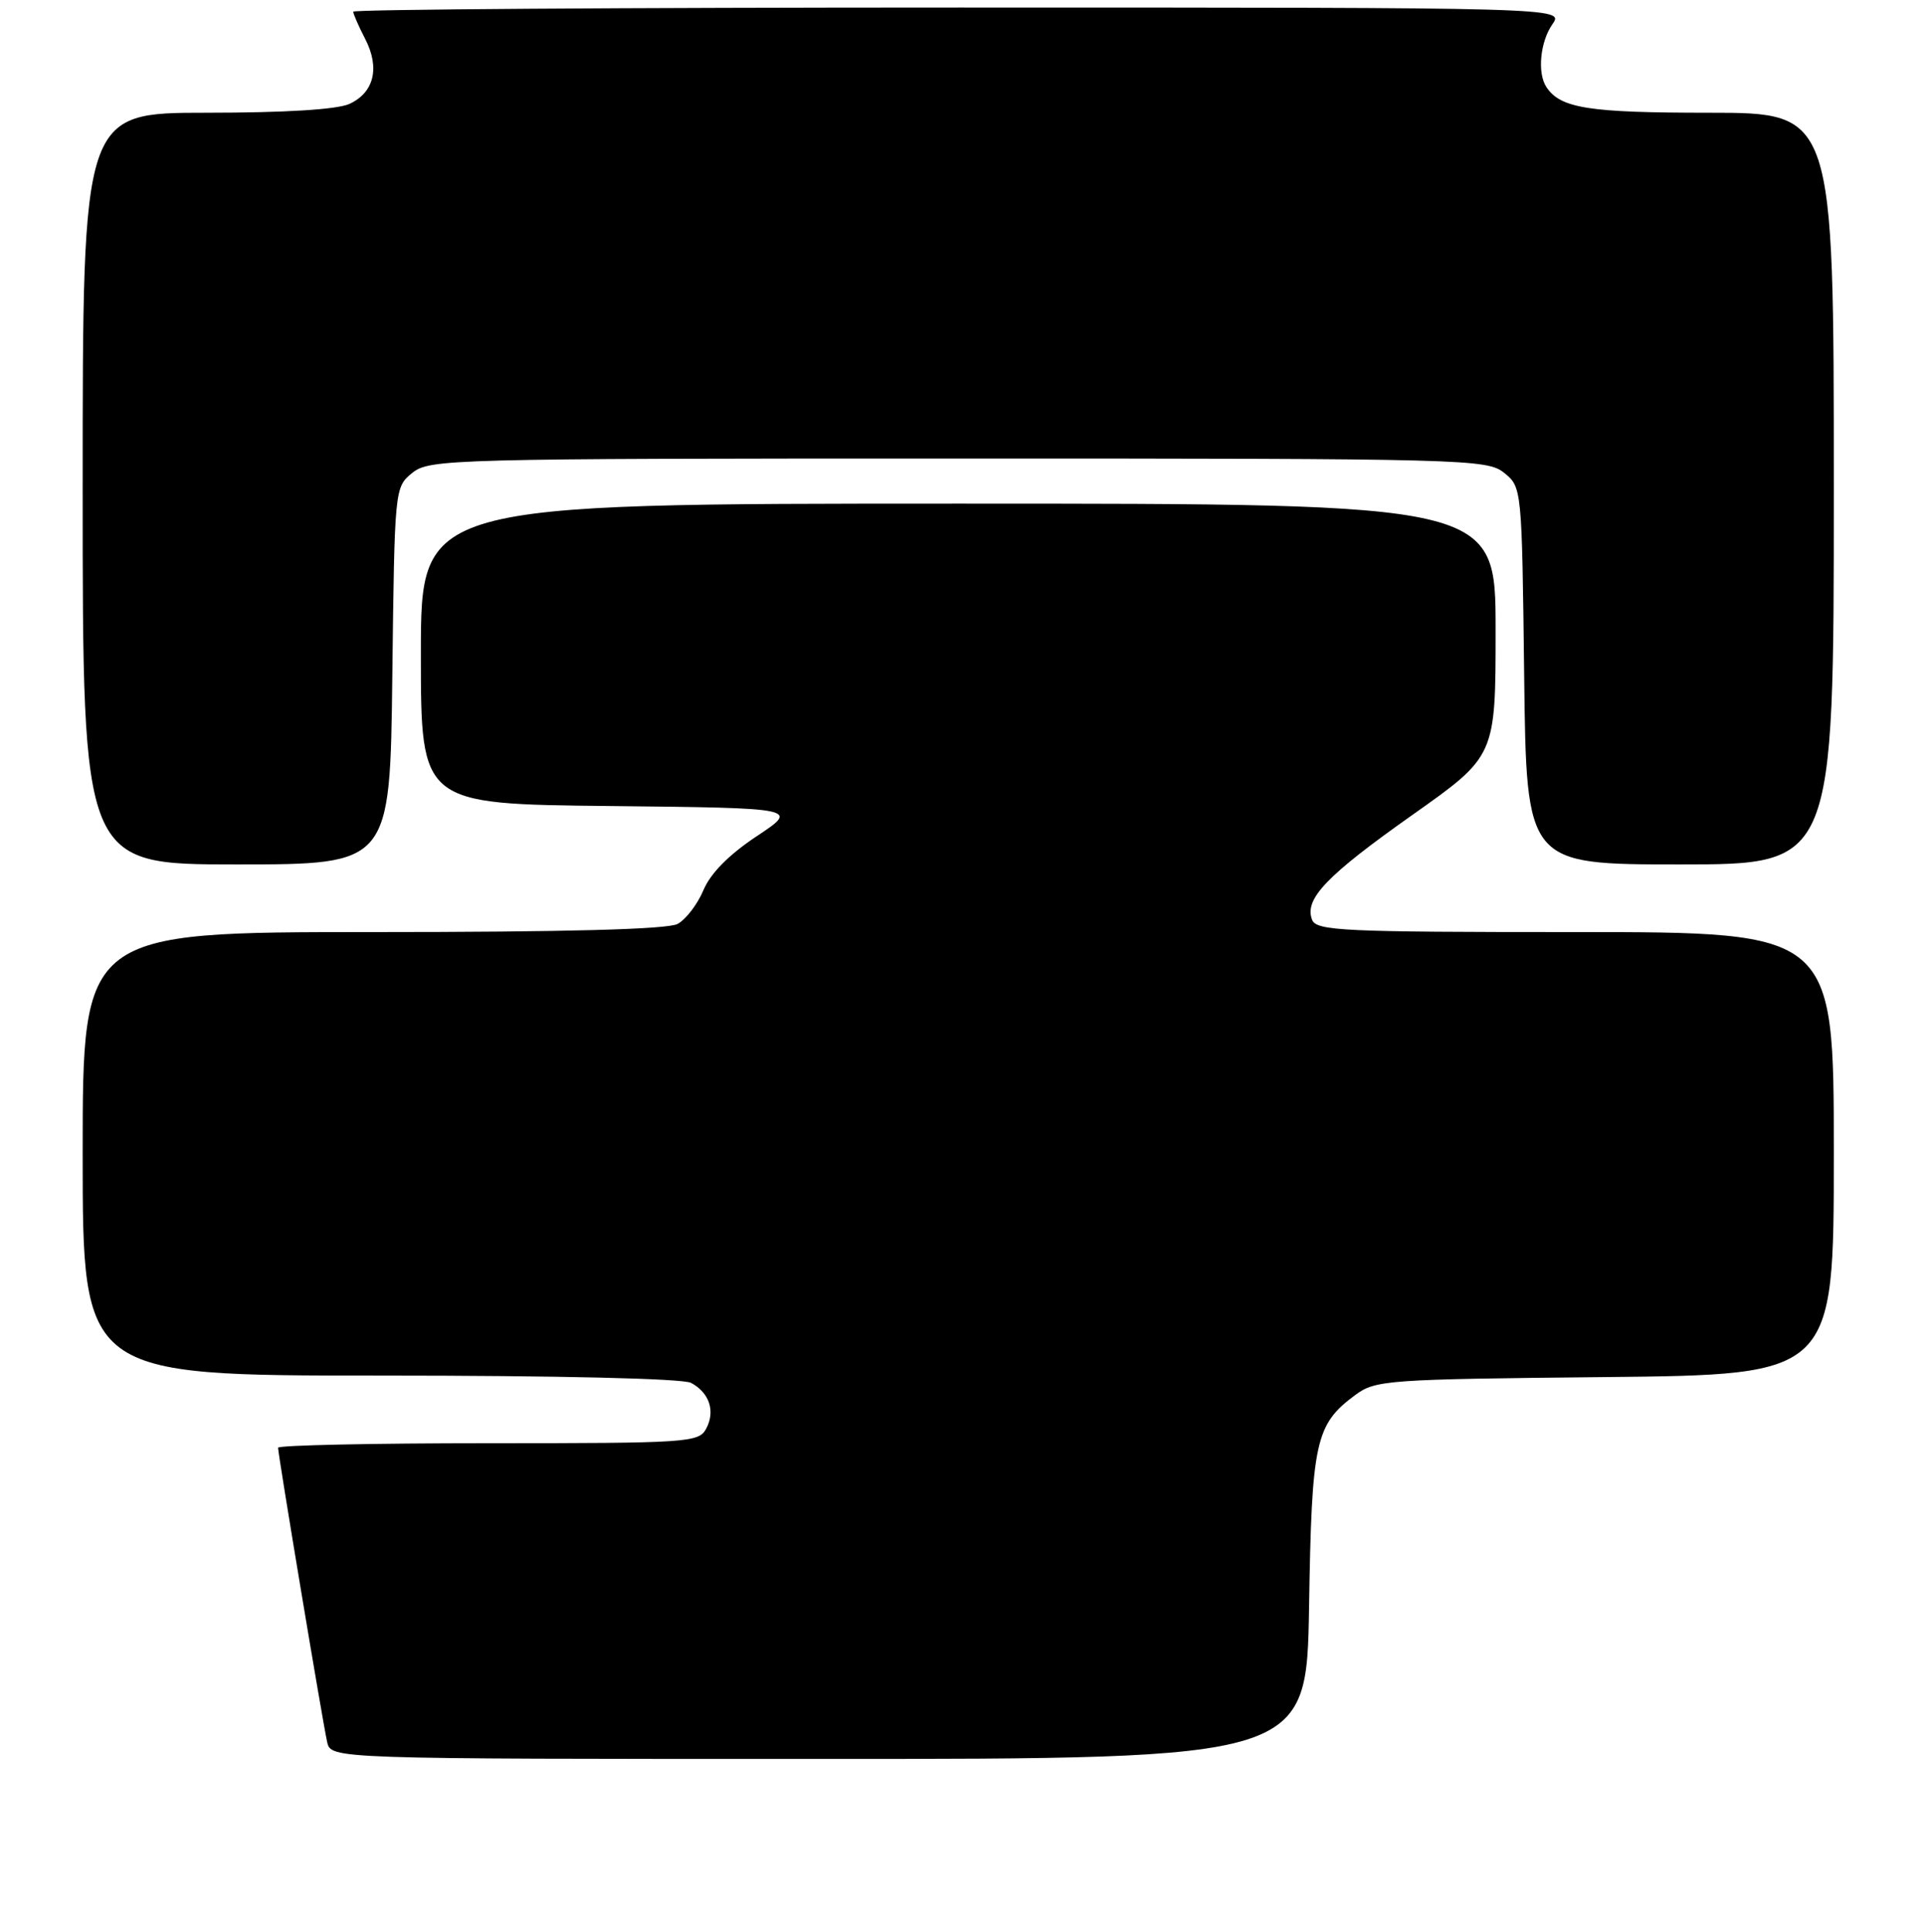 <?xml version="1.0" encoding="UTF-8" standalone="no"?>
<!DOCTYPE svg PUBLIC "-//W3C//DTD SVG 1.1//EN" "http://www.w3.org/Graphics/SVG/1.1/DTD/svg11.dtd" >
<svg xmlns="http://www.w3.org/2000/svg" xmlns:xlink="http://www.w3.org/1999/xlink" version="1.1" viewBox="0 0 256 257">
 <g >
 <path fill="currentColor"
d=" M 174.18 213.75 C 174.53 191.74 175.01 189.52 180.32 185.59 C 183.01 183.59 184.53 183.49 213.57 183.20 C 244.00 182.89 244.00 182.89 244.00 153.45 C 244.00 124.00 244.00 124.00 209.61 124.00 C 178.65 124.00 175.15 123.84 174.58 122.36 C 173.52 119.59 176.47 116.51 187.96 108.39 C 199.00 100.59 199.00 100.59 199.00 83.80 C 199.00 67.00 199.00 67.00 127.50 67.00 C 56.00 67.00 56.00 67.00 56.00 86.98 C 56.00 106.97 56.00 106.97 81.16 107.23 C 106.33 107.50 106.33 107.50 100.68 111.25 C 96.99 113.70 94.53 116.19 93.60 118.42 C 92.81 120.30 91.26 122.33 90.15 122.92 C 88.80 123.64 75.28 124.00 49.57 124.00 C 11.00 124.00 11.00 124.00 11.00 153.50 C 11.00 183.00 11.00 183.00 50.57 183.00 C 74.28 183.00 90.86 183.39 91.95 183.97 C 94.40 185.29 95.21 187.74 93.96 190.07 C 92.98 191.91 91.56 192.00 64.96 192.00 C 49.58 192.00 37.00 192.27 37.00 192.60 C 37.00 193.52 42.95 229.21 43.53 231.75 C 44.04 234.00 44.04 234.00 108.95 234.00 C 173.85 234.00 173.85 234.00 174.18 213.75 Z  M 52.20 89.91 C 52.50 64.91 52.51 64.81 54.86 62.91 C 57.13 61.07 59.81 61.00 127.50 61.00 C 195.19 61.00 197.87 61.07 200.14 62.91 C 202.49 64.81 202.50 64.91 202.80 89.91 C 203.10 115.00 203.10 115.00 223.55 115.00 C 244.00 115.00 244.00 115.00 244.00 65.00 C 244.00 15.00 244.00 15.00 227.43 15.00 C 211.38 15.00 207.64 14.41 205.77 11.60 C 204.52 9.74 204.92 5.56 206.56 3.22 C 208.11 1.00 208.11 1.00 127.56 1.00 C 83.25 1.00 47.00 1.25 47.00 1.55 C 47.00 1.85 47.71 3.48 48.58 5.16 C 50.58 9.02 49.78 12.32 46.48 13.83 C 44.84 14.57 37.90 15.00 27.45 15.00 C 11.00 15.00 11.00 15.00 11.00 65.00 C 11.00 115.00 11.00 115.00 31.45 115.00 C 51.90 115.00 51.90 115.00 52.20 89.91 Z "/>
</g>
</svg>